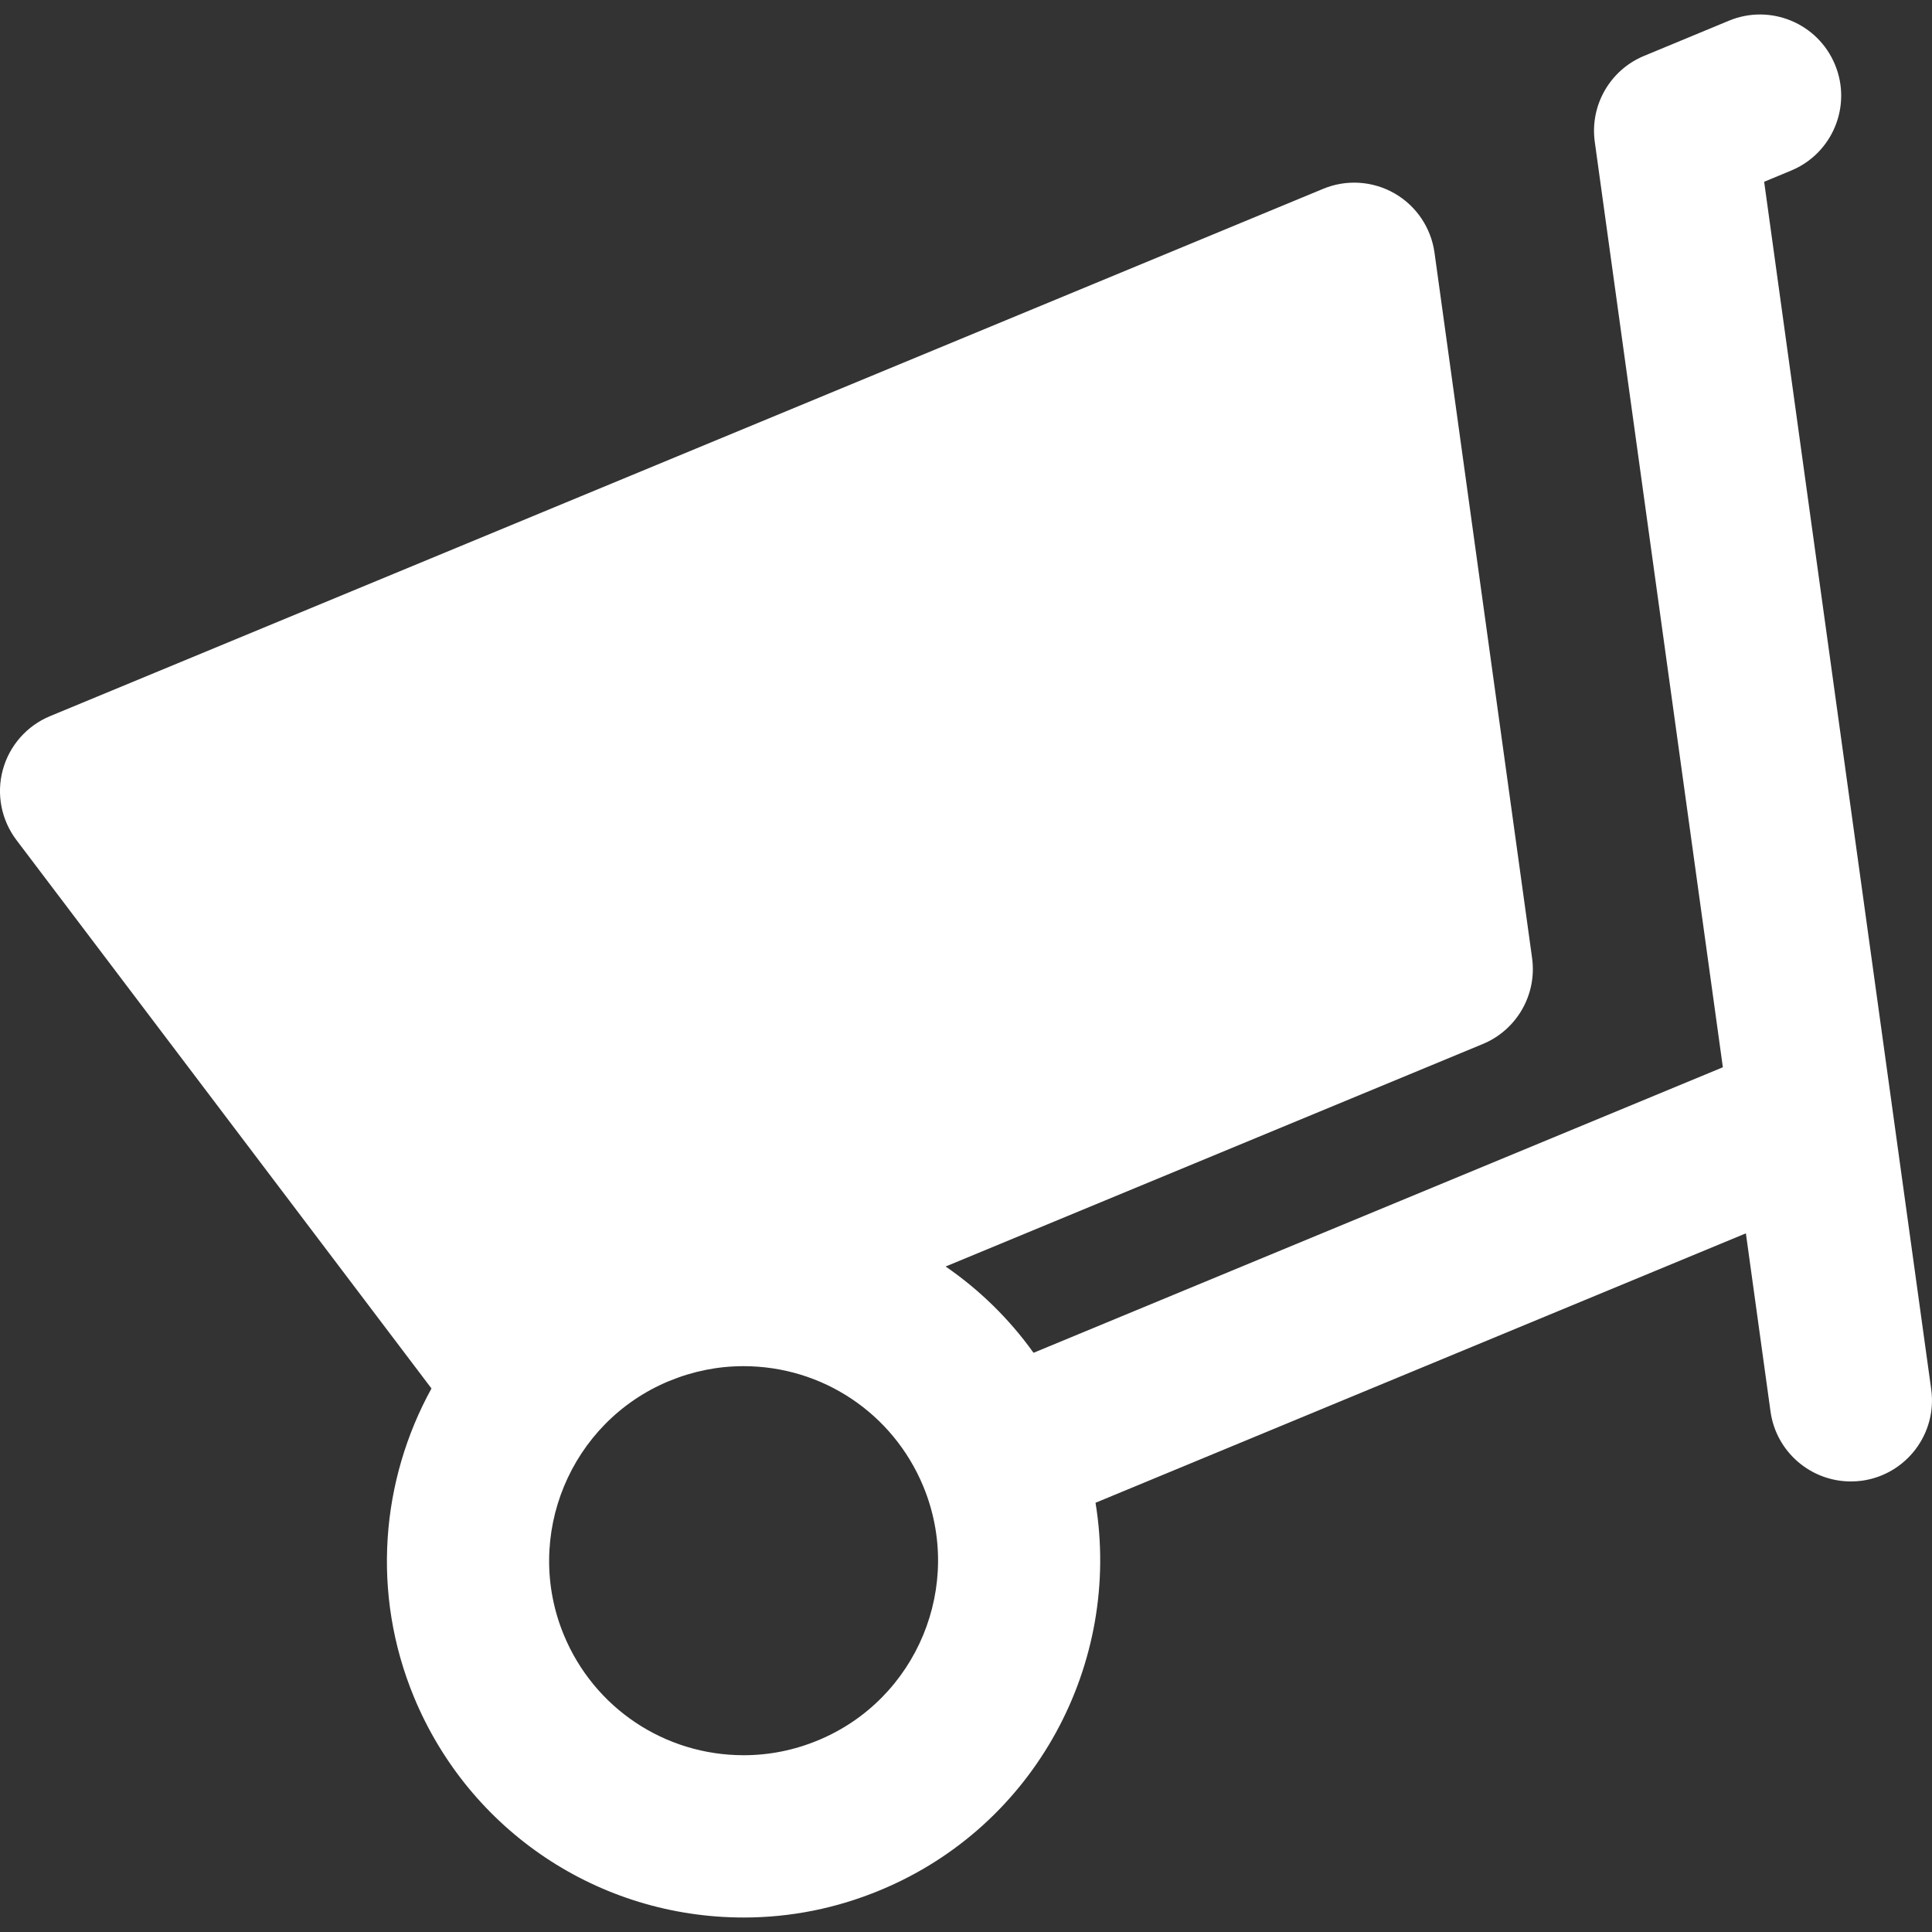 <svg width="24" height="24" viewBox="0 0 24 24" fill="none" xmlns="http://www.w3.org/2000/svg">
<rect x="0" y="0" width="24" height="24" fill="#333333" stroke="none"/>
<path d="M23.99 17.257L22.383 5.645C22.383 5.645 22.383 5.645 22.383 5.645L21.915 2.258L22.25 2.119C22.764 1.906 23.008 1.317 22.795 0.803C22.582 0.288 21.992 0.044 21.478 0.257L20.424 0.694C20 0.869 19.748 1.309 19.811 1.763L21.402 13.258L12.839 16.805C12.537 16.383 12.167 16.022 11.747 15.733L18.42 12.969C18.843 12.794 19.095 12.354 19.032 11.9L17.82 3.139C17.777 2.829 17.594 2.558 17.323 2.402C17.052 2.247 16.724 2.226 16.436 2.346L0.622 8.896C0.334 9.015 0.117 9.262 0.035 9.563C-0.047 9.864 0.016 10.186 0.204 10.435L5.36 17.248C4.733 18.387 4.608 19.791 5.143 21.083C5.832 22.745 7.439 23.82 9.239 23.82C9.821 23.82 10.391 23.706 10.933 23.481C12.87 22.679 13.935 20.653 13.609 18.668L21.688 15.321L21.994 17.534C22.064 18.038 22.496 18.403 22.991 18.403C23.037 18.403 23.083 18.4 23.13 18.394C23.681 18.317 24.067 17.809 23.99 17.257ZM10.162 21.619C9.865 21.742 9.555 21.804 9.238 21.804C8.257 21.804 7.381 21.218 7.005 20.312C6.496 19.082 7.082 17.666 8.311 17.156L8.314 17.155C8.61 17.033 8.92 16.971 9.236 16.971C10.217 16.971 11.093 17.557 11.469 18.463C11.979 19.694 11.392 21.11 10.162 21.619Z" fill="white"/>
</svg>
